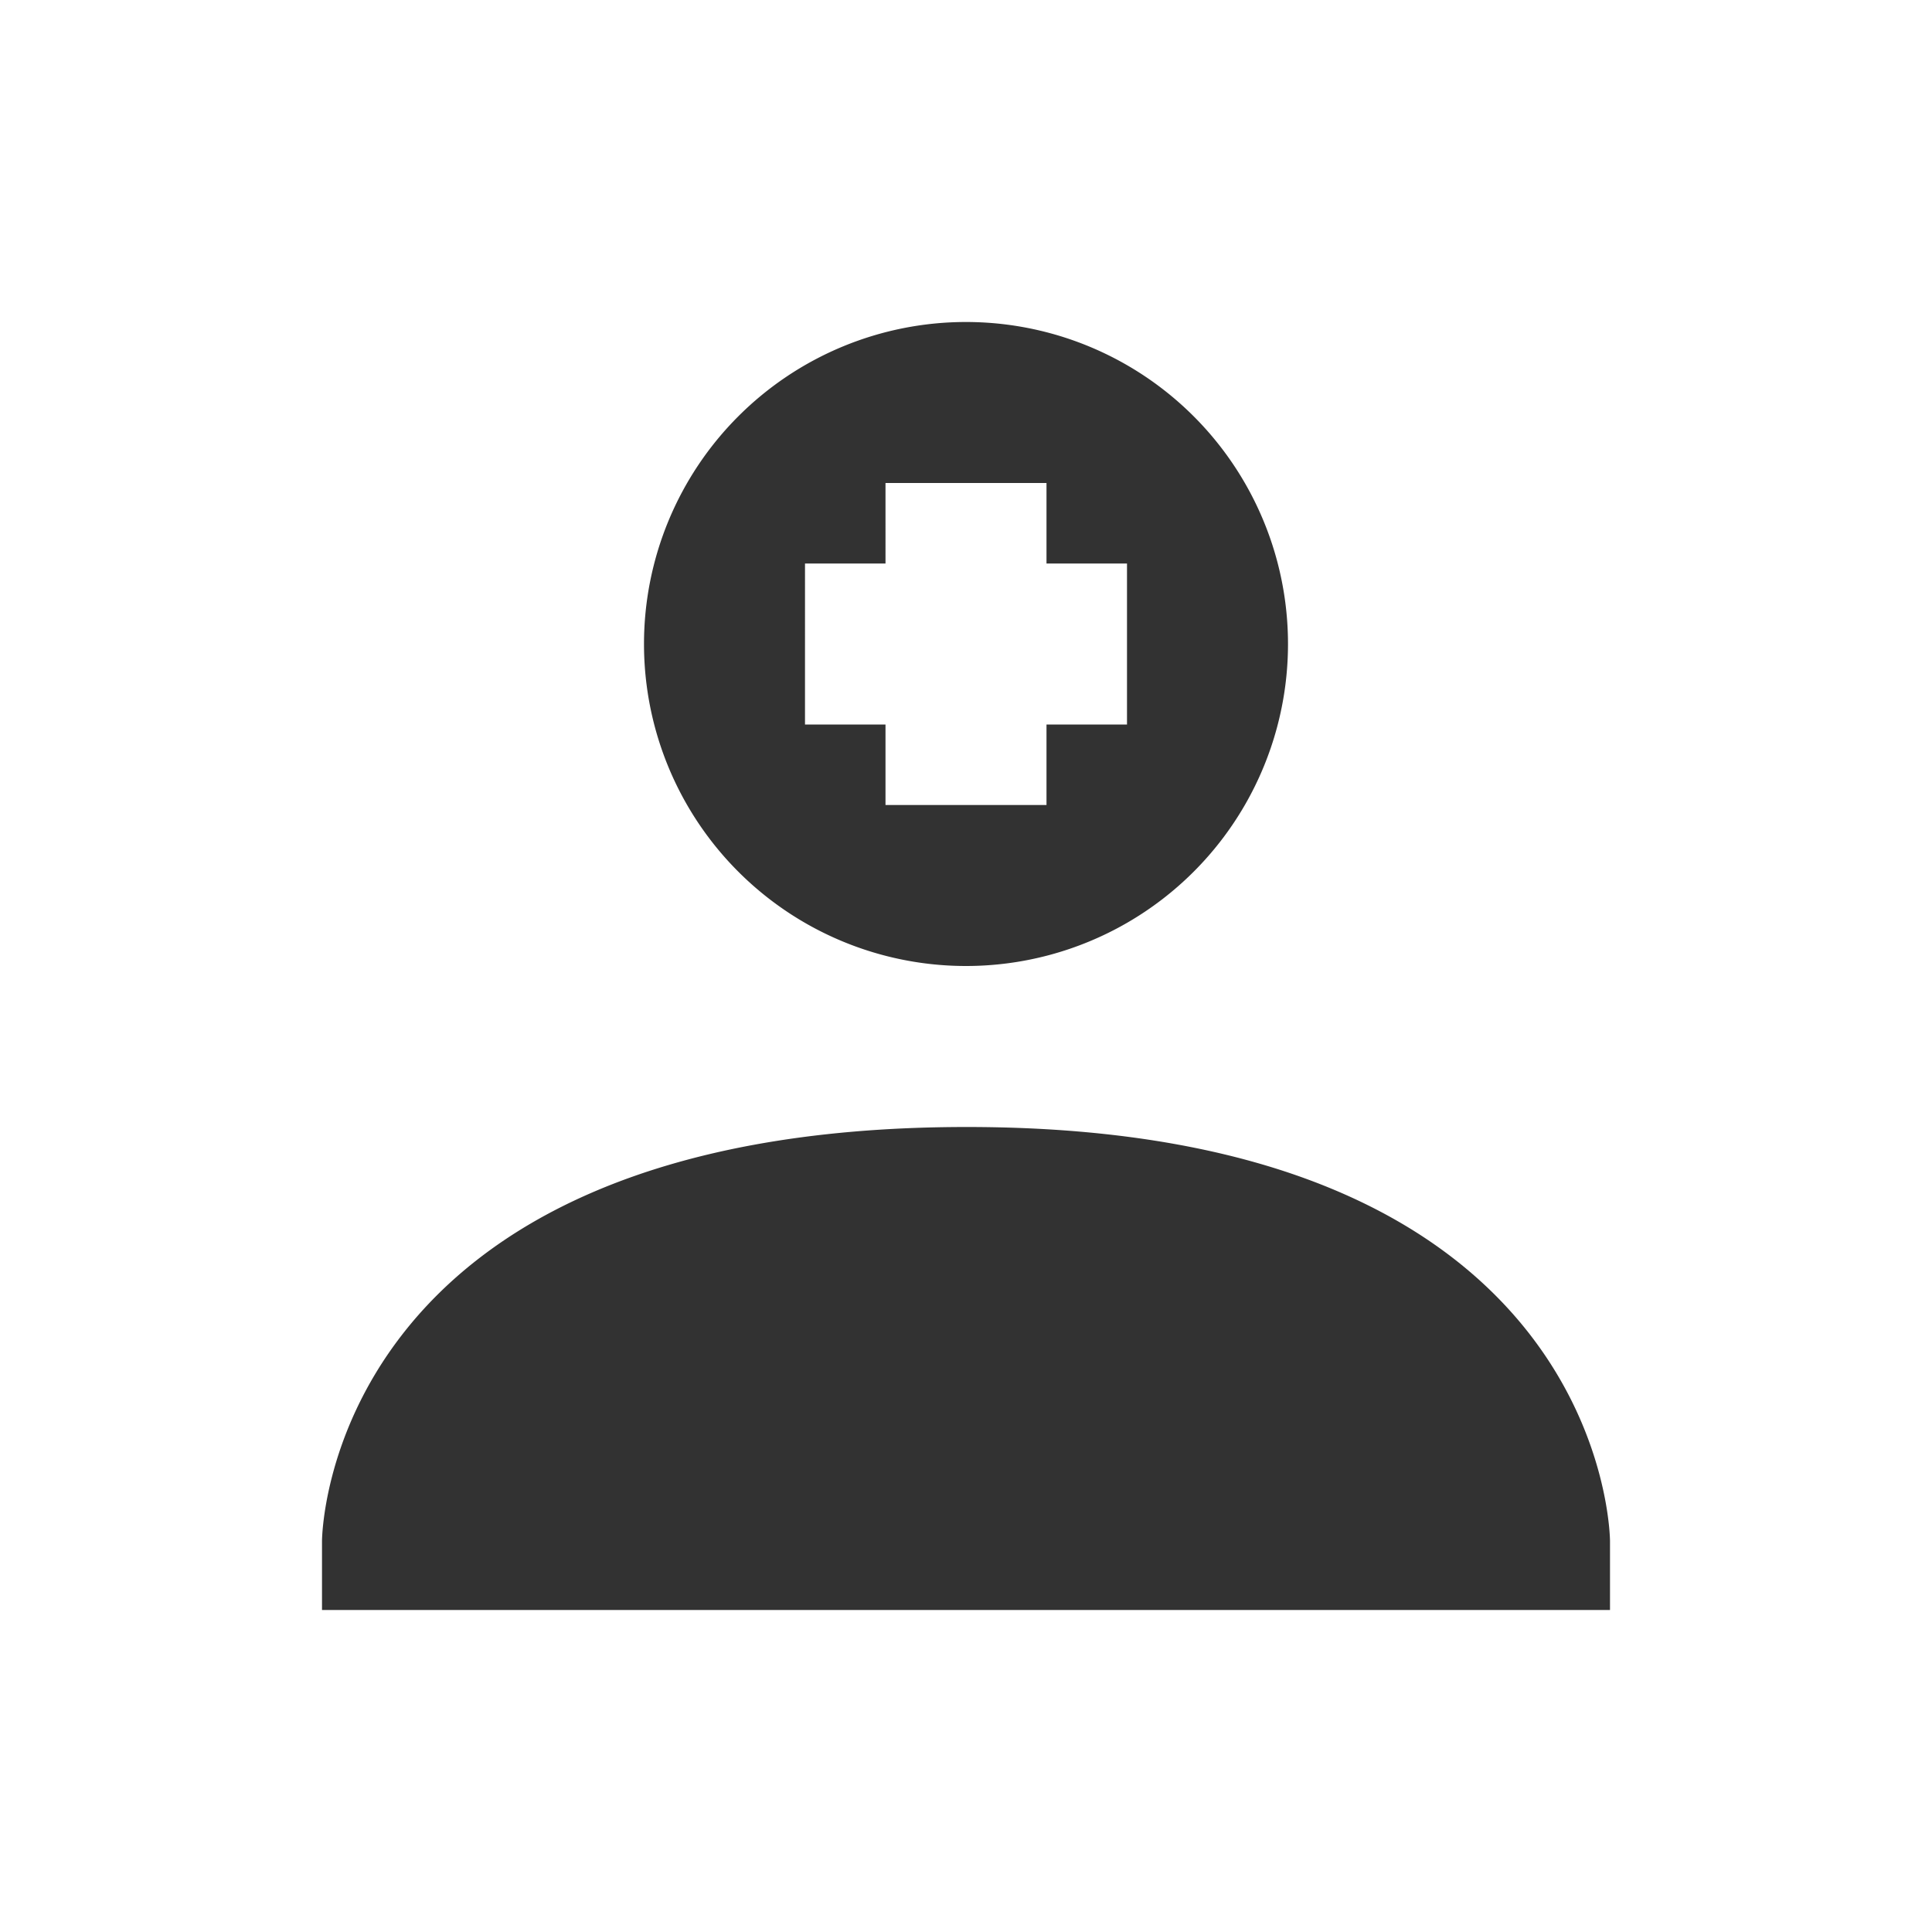 <svg xmlns="http://www.w3.org/2000/svg" width="24" height="24" version="1"><defs><style id="current-color-scheme" type="text/css"></style></defs><path d="M12 4a4 4 0 0 0-4 4 4 4 0 0 0 4 4 4 4 0 0 0 4-4 4 4 0 0 0-4-4zm-1 2h2v1h1v2h-1v1h-2V9h-1V7h1V6zm1 8c-8 .004-8 5.145-8 5.145V20h16v-.855s0-5.149-8-5.145z" fill="currentColor" color="#323232"/></svg>